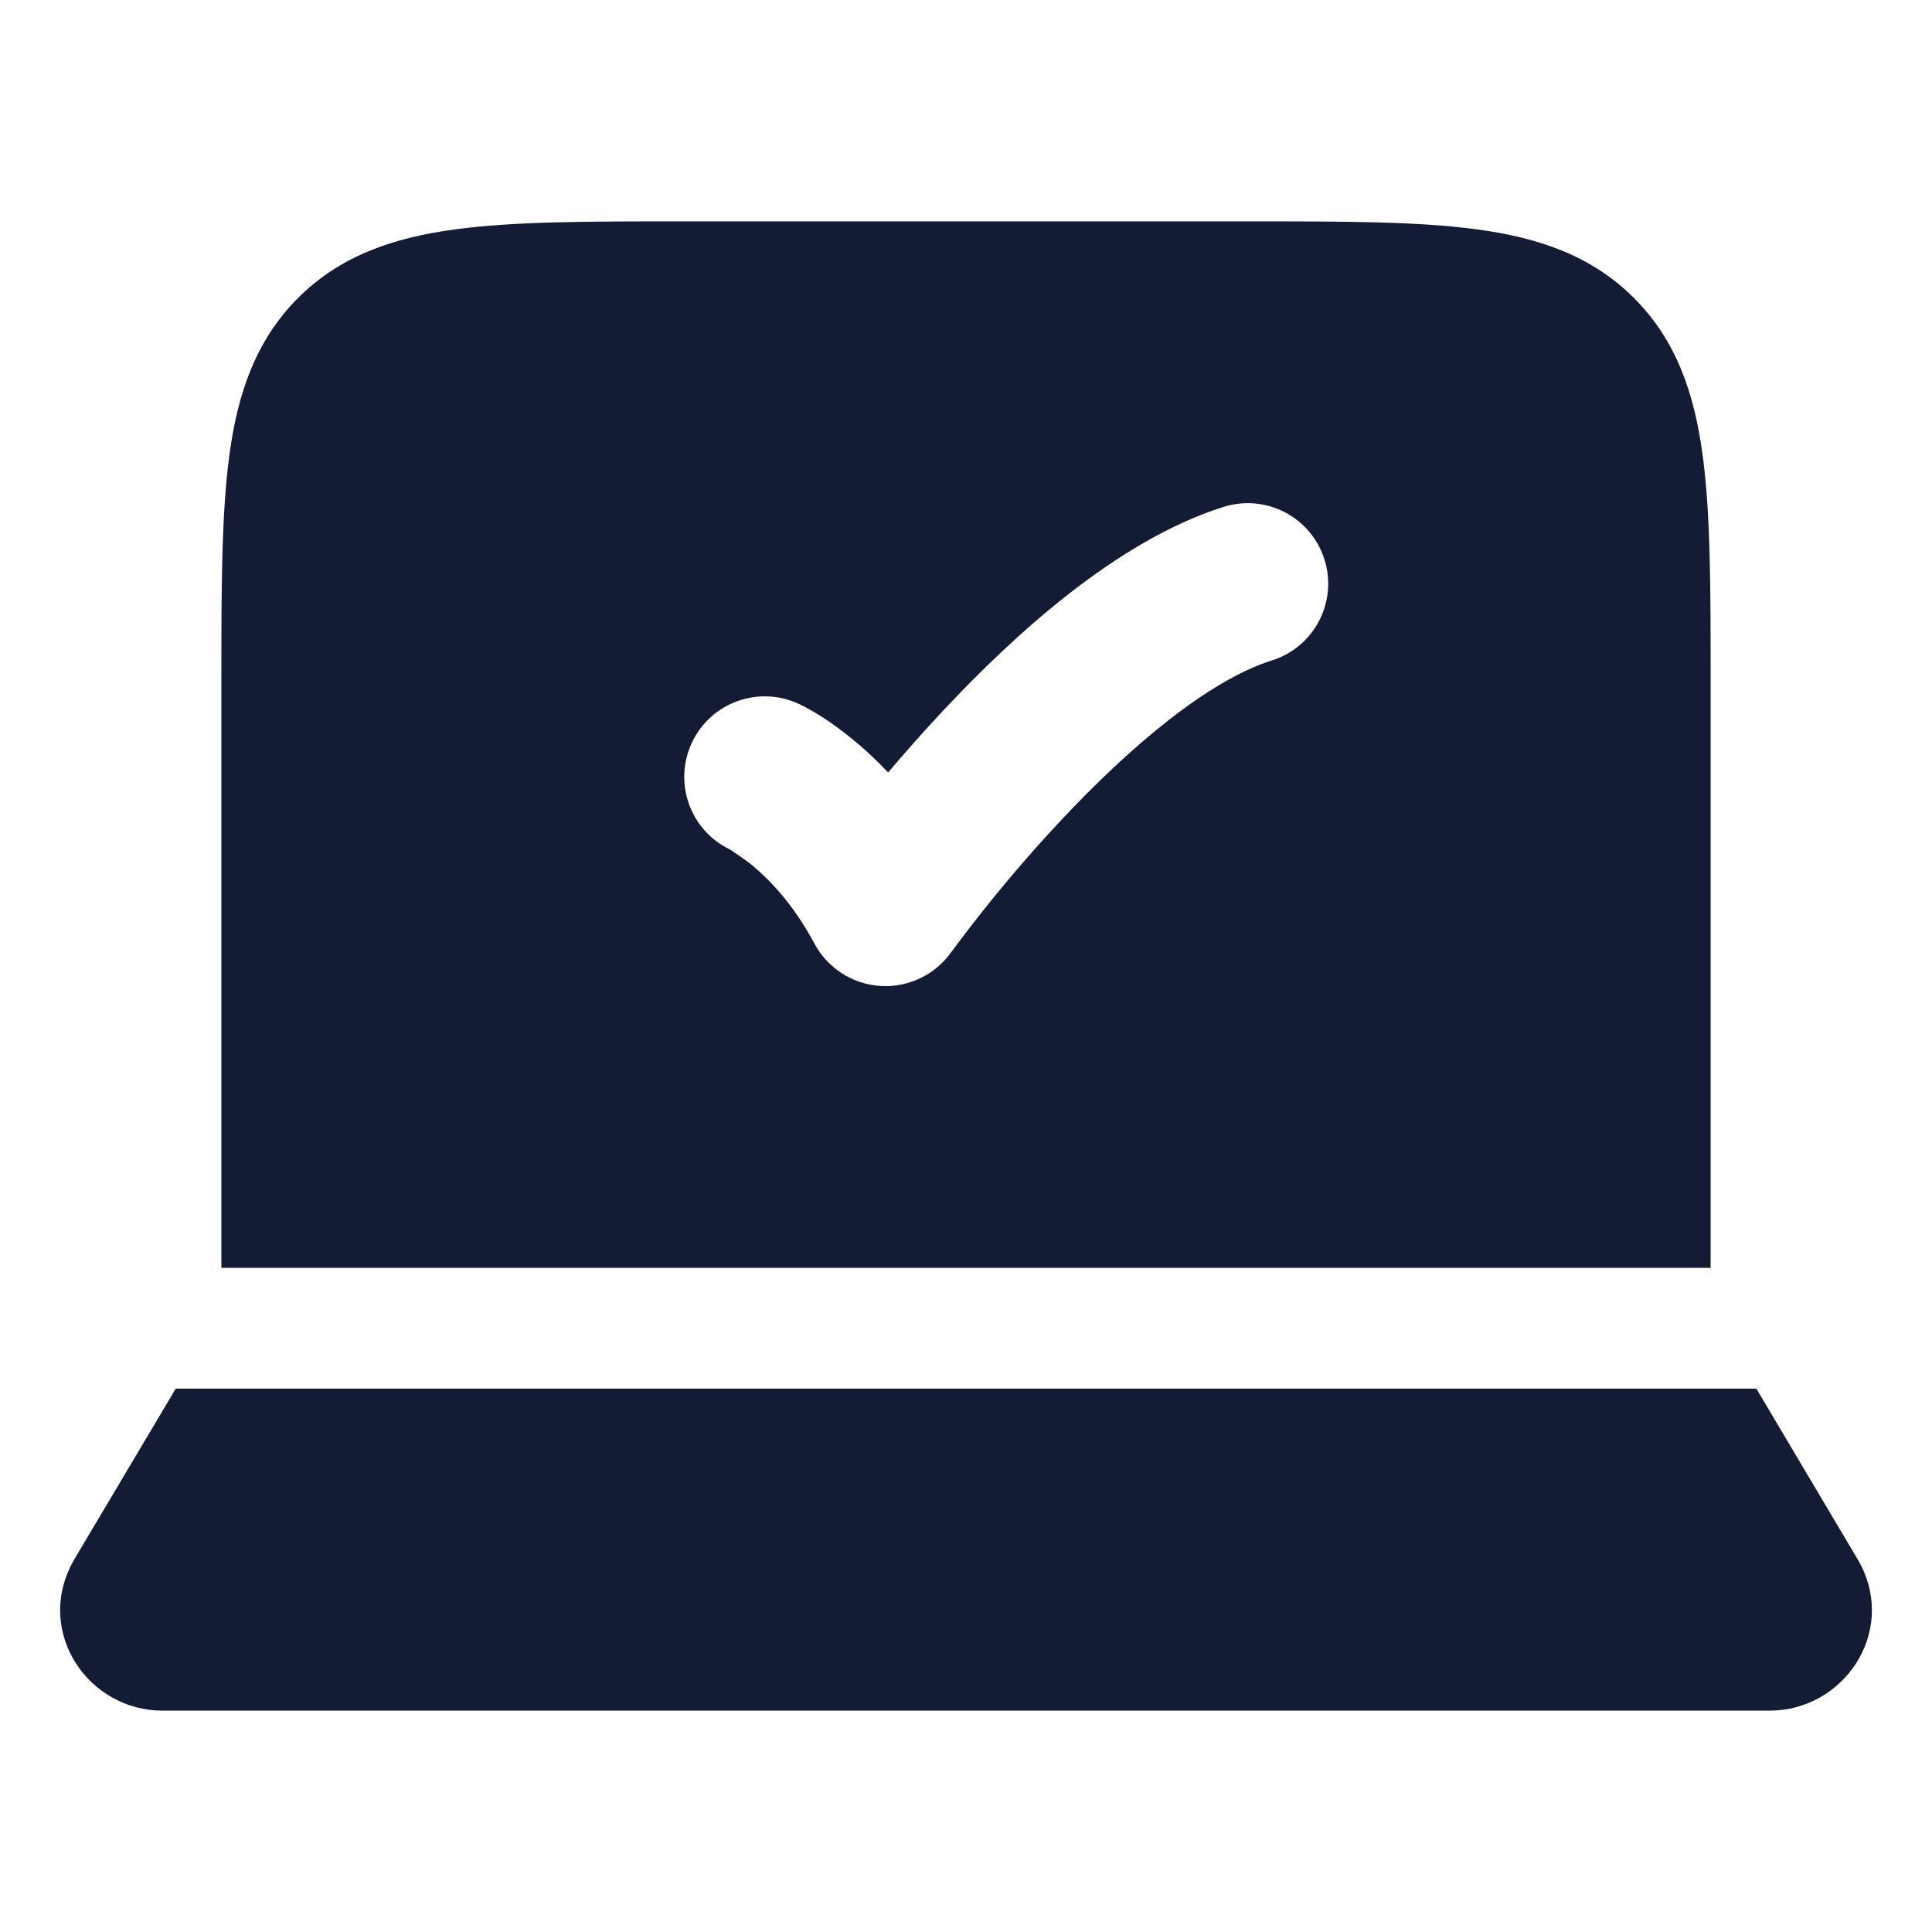 <svg width="24" height="24" viewBox="0 0 24 24" fill="none" xmlns="http://www.w3.org/2000/svg">
<path d="M21.818 17.25H2.183L0.91 19.393C0.903 19.407 0.895 19.42 0.889 19.433C0.443 20.297 1.109 21.25 2.016 21.25H21.984C22.891 21.25 23.557 20.297 23.112 19.433C23.105 19.42 23.098 19.407 23.09 19.393L21.818 17.25Z" fill="#141B34"/>
<path d="M15.554 2.75C16.686 2.75 17.612 2.75 18.343 2.849C19.107 2.951 19.769 3.173 20.298 3.702C20.827 4.231 21.049 4.893 21.151 5.657C21.25 6.388 21.25 7.314 21.25 8.446V15.75H2.75V8.446C2.75 7.314 2.751 6.388 2.849 5.657C2.951 4.893 3.174 4.231 3.702 3.702C4.231 3.173 4.893 2.951 5.657 2.849C6.388 2.75 7.314 2.75 8.446 2.75H15.554ZM16.453 6.95C16.287 6.423 15.726 6.131 15.199 6.297C13.87 6.716 12.591 7.896 11.727 8.816C11.47 9.09 11.236 9.355 11.033 9.596C10.902 9.458 10.775 9.338 10.655 9.237C10.467 9.078 10.192 8.87 9.923 8.744C9.422 8.511 8.827 8.727 8.594 9.228C8.363 9.723 8.572 10.312 9.063 10.55C9.067 10.553 9.256 10.674 9.361 10.763C9.573 10.942 9.864 11.247 10.118 11.723C10.281 12.027 10.591 12.226 10.936 12.248C11.28 12.27 11.613 12.112 11.814 11.831C11.878 11.745 12.067 11.494 12.189 11.341C12.433 11.033 12.778 10.618 13.185 10.185C14.041 9.272 15.012 8.452 15.8 8.204C16.327 8.038 16.619 7.477 16.453 6.95Z" fill="#141B34"/>
</svg>
